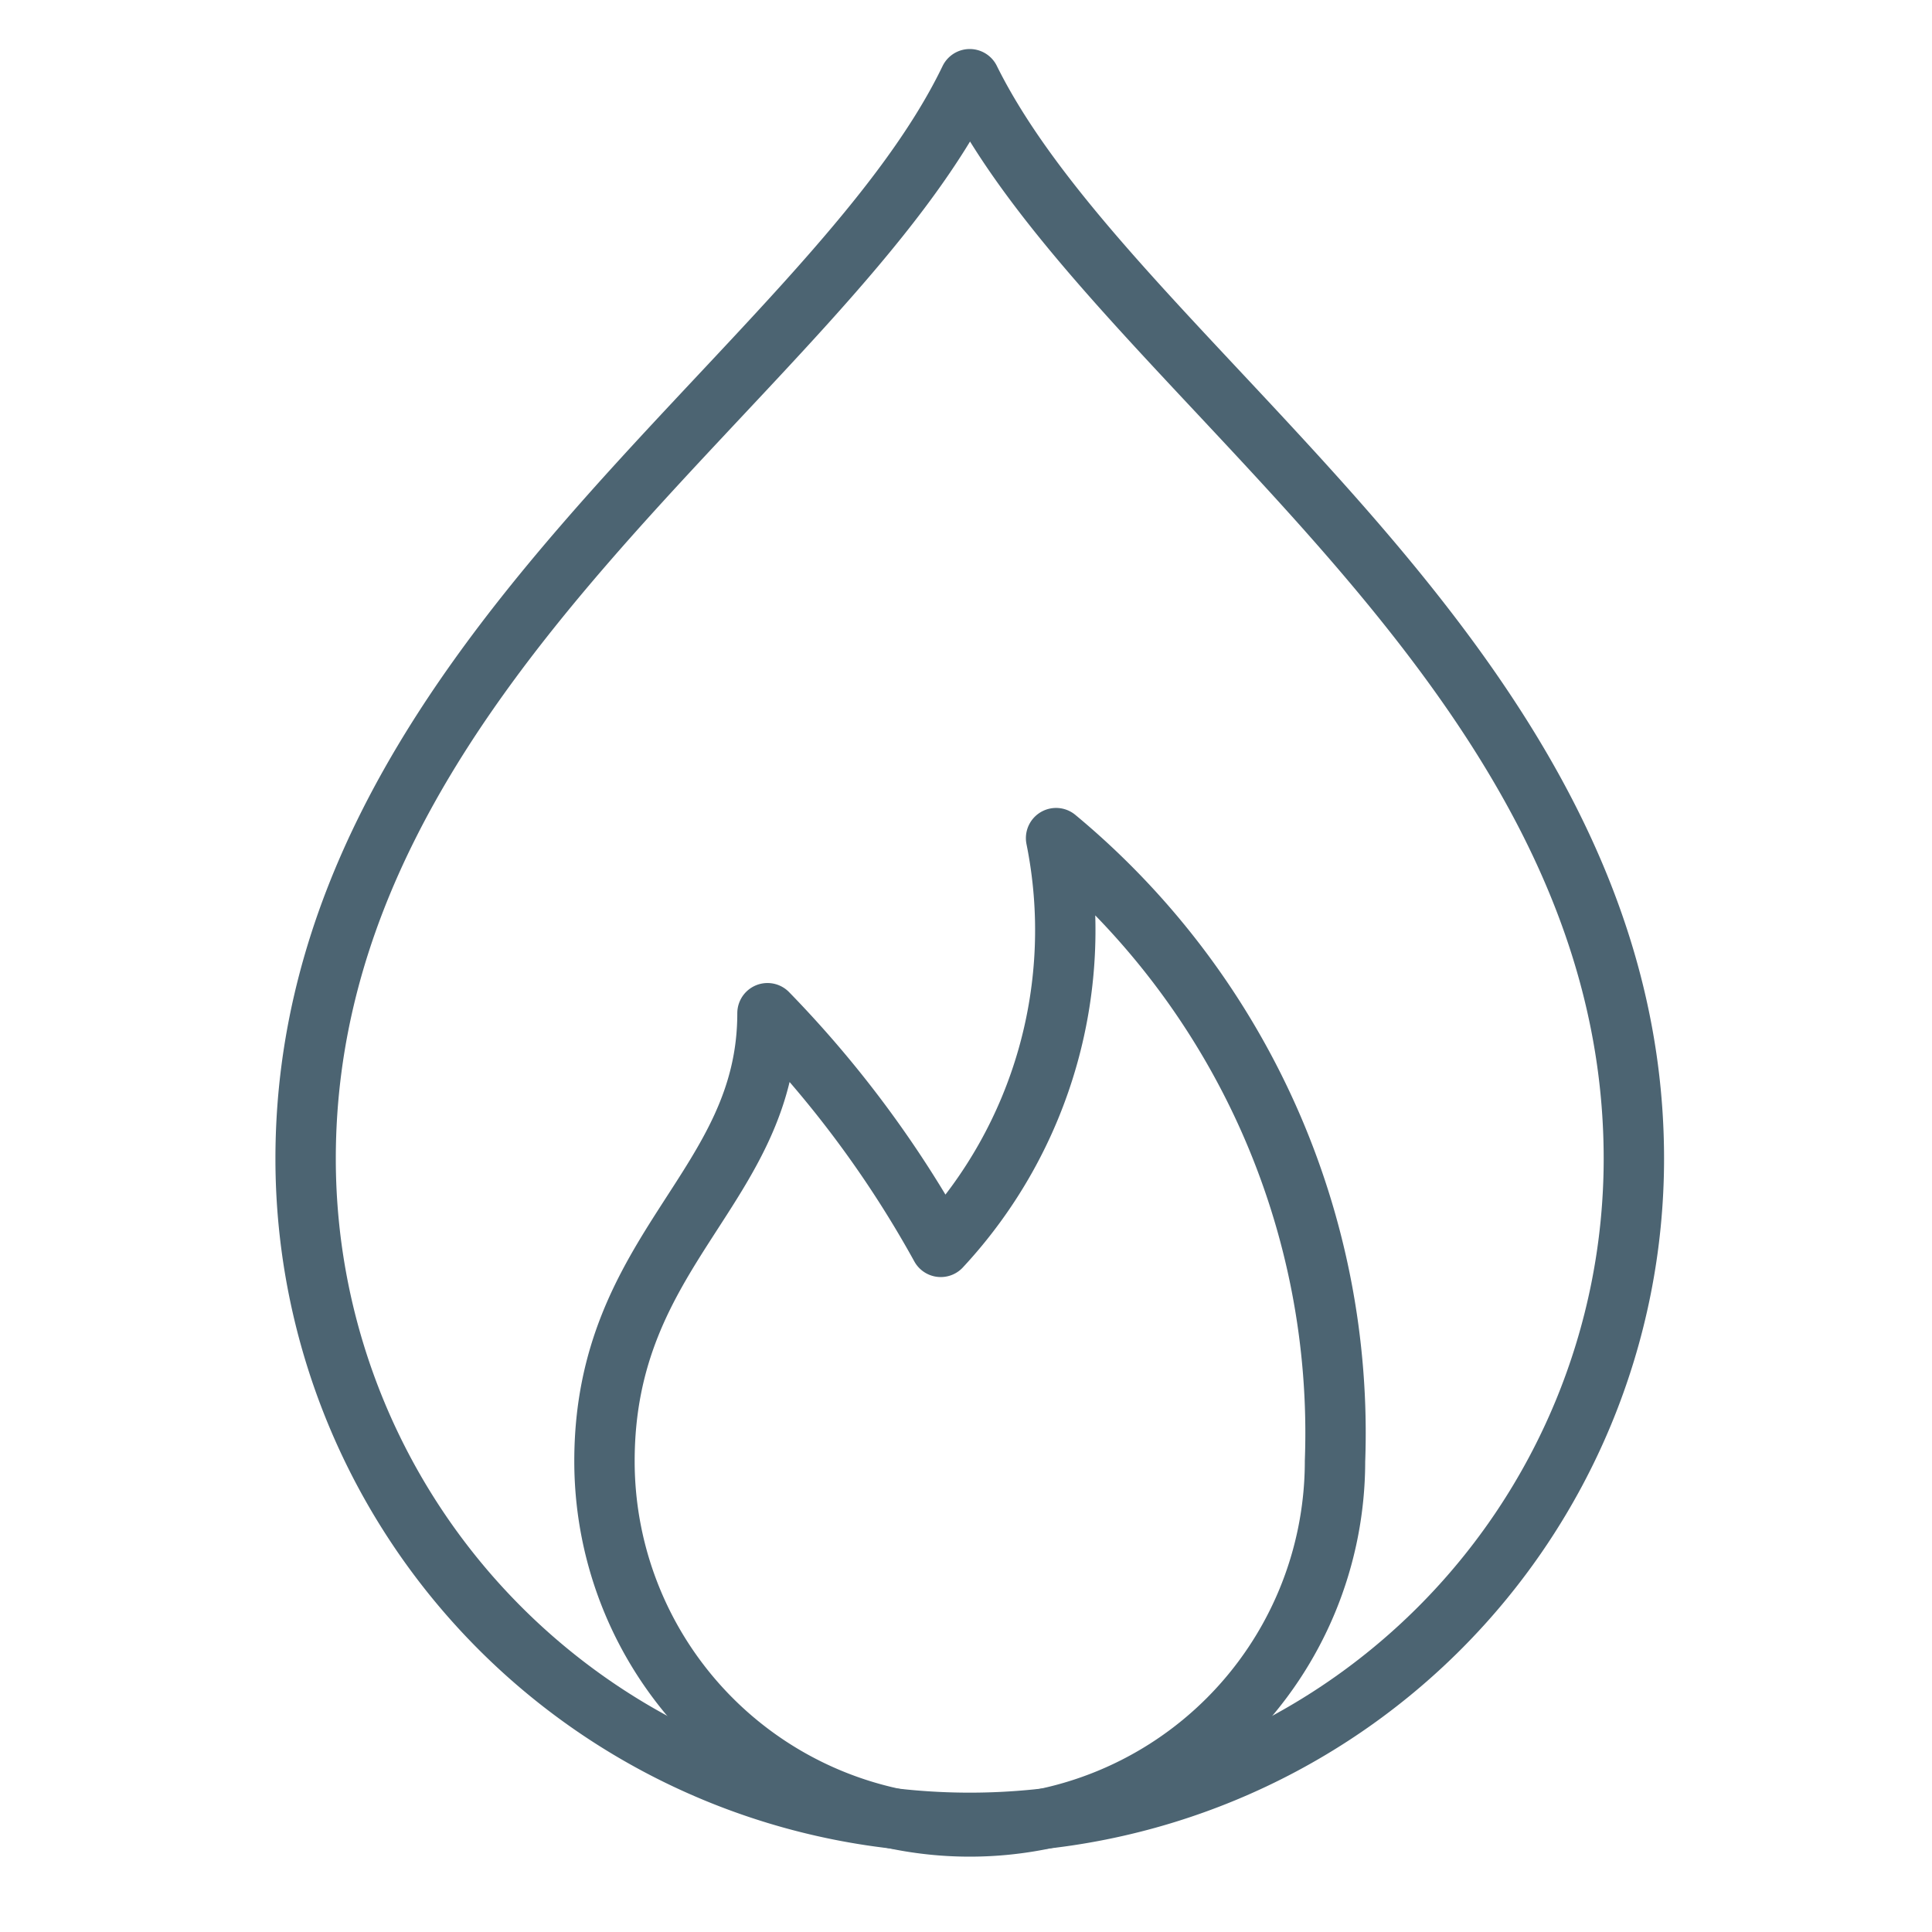 <svg viewBox="0 0 32 32" xmlns="http://www.w3.org/2000/svg">
 <title>line_og_32x32</title>

 <g>
  <path stroke-linejoin="round" stroke-linecap="round" stroke="#4c6472" fill="none" d="m27.062,19.192a11,11 0 1 1 -22,0c0,-8.18 8.65,-13 11,-17.88c2.39,4.83 11,9.71 11,17.88z"/>
  <path stroke-linejoin="round" stroke-linecap="round" stroke="#4c6472" fill="none" d="m22.112,24.202a6.05,6.05 0 1 1 -12.1,0c0,-3.55 2.7,-4.52 2.7,-7.42a18,18 0 0 1 2.87,3.87a7.7,7.7 0 0 0 1.91,-6.77a12.8,12.8 0 0 1 4.62,10.32z"/>
 </g>
</svg>